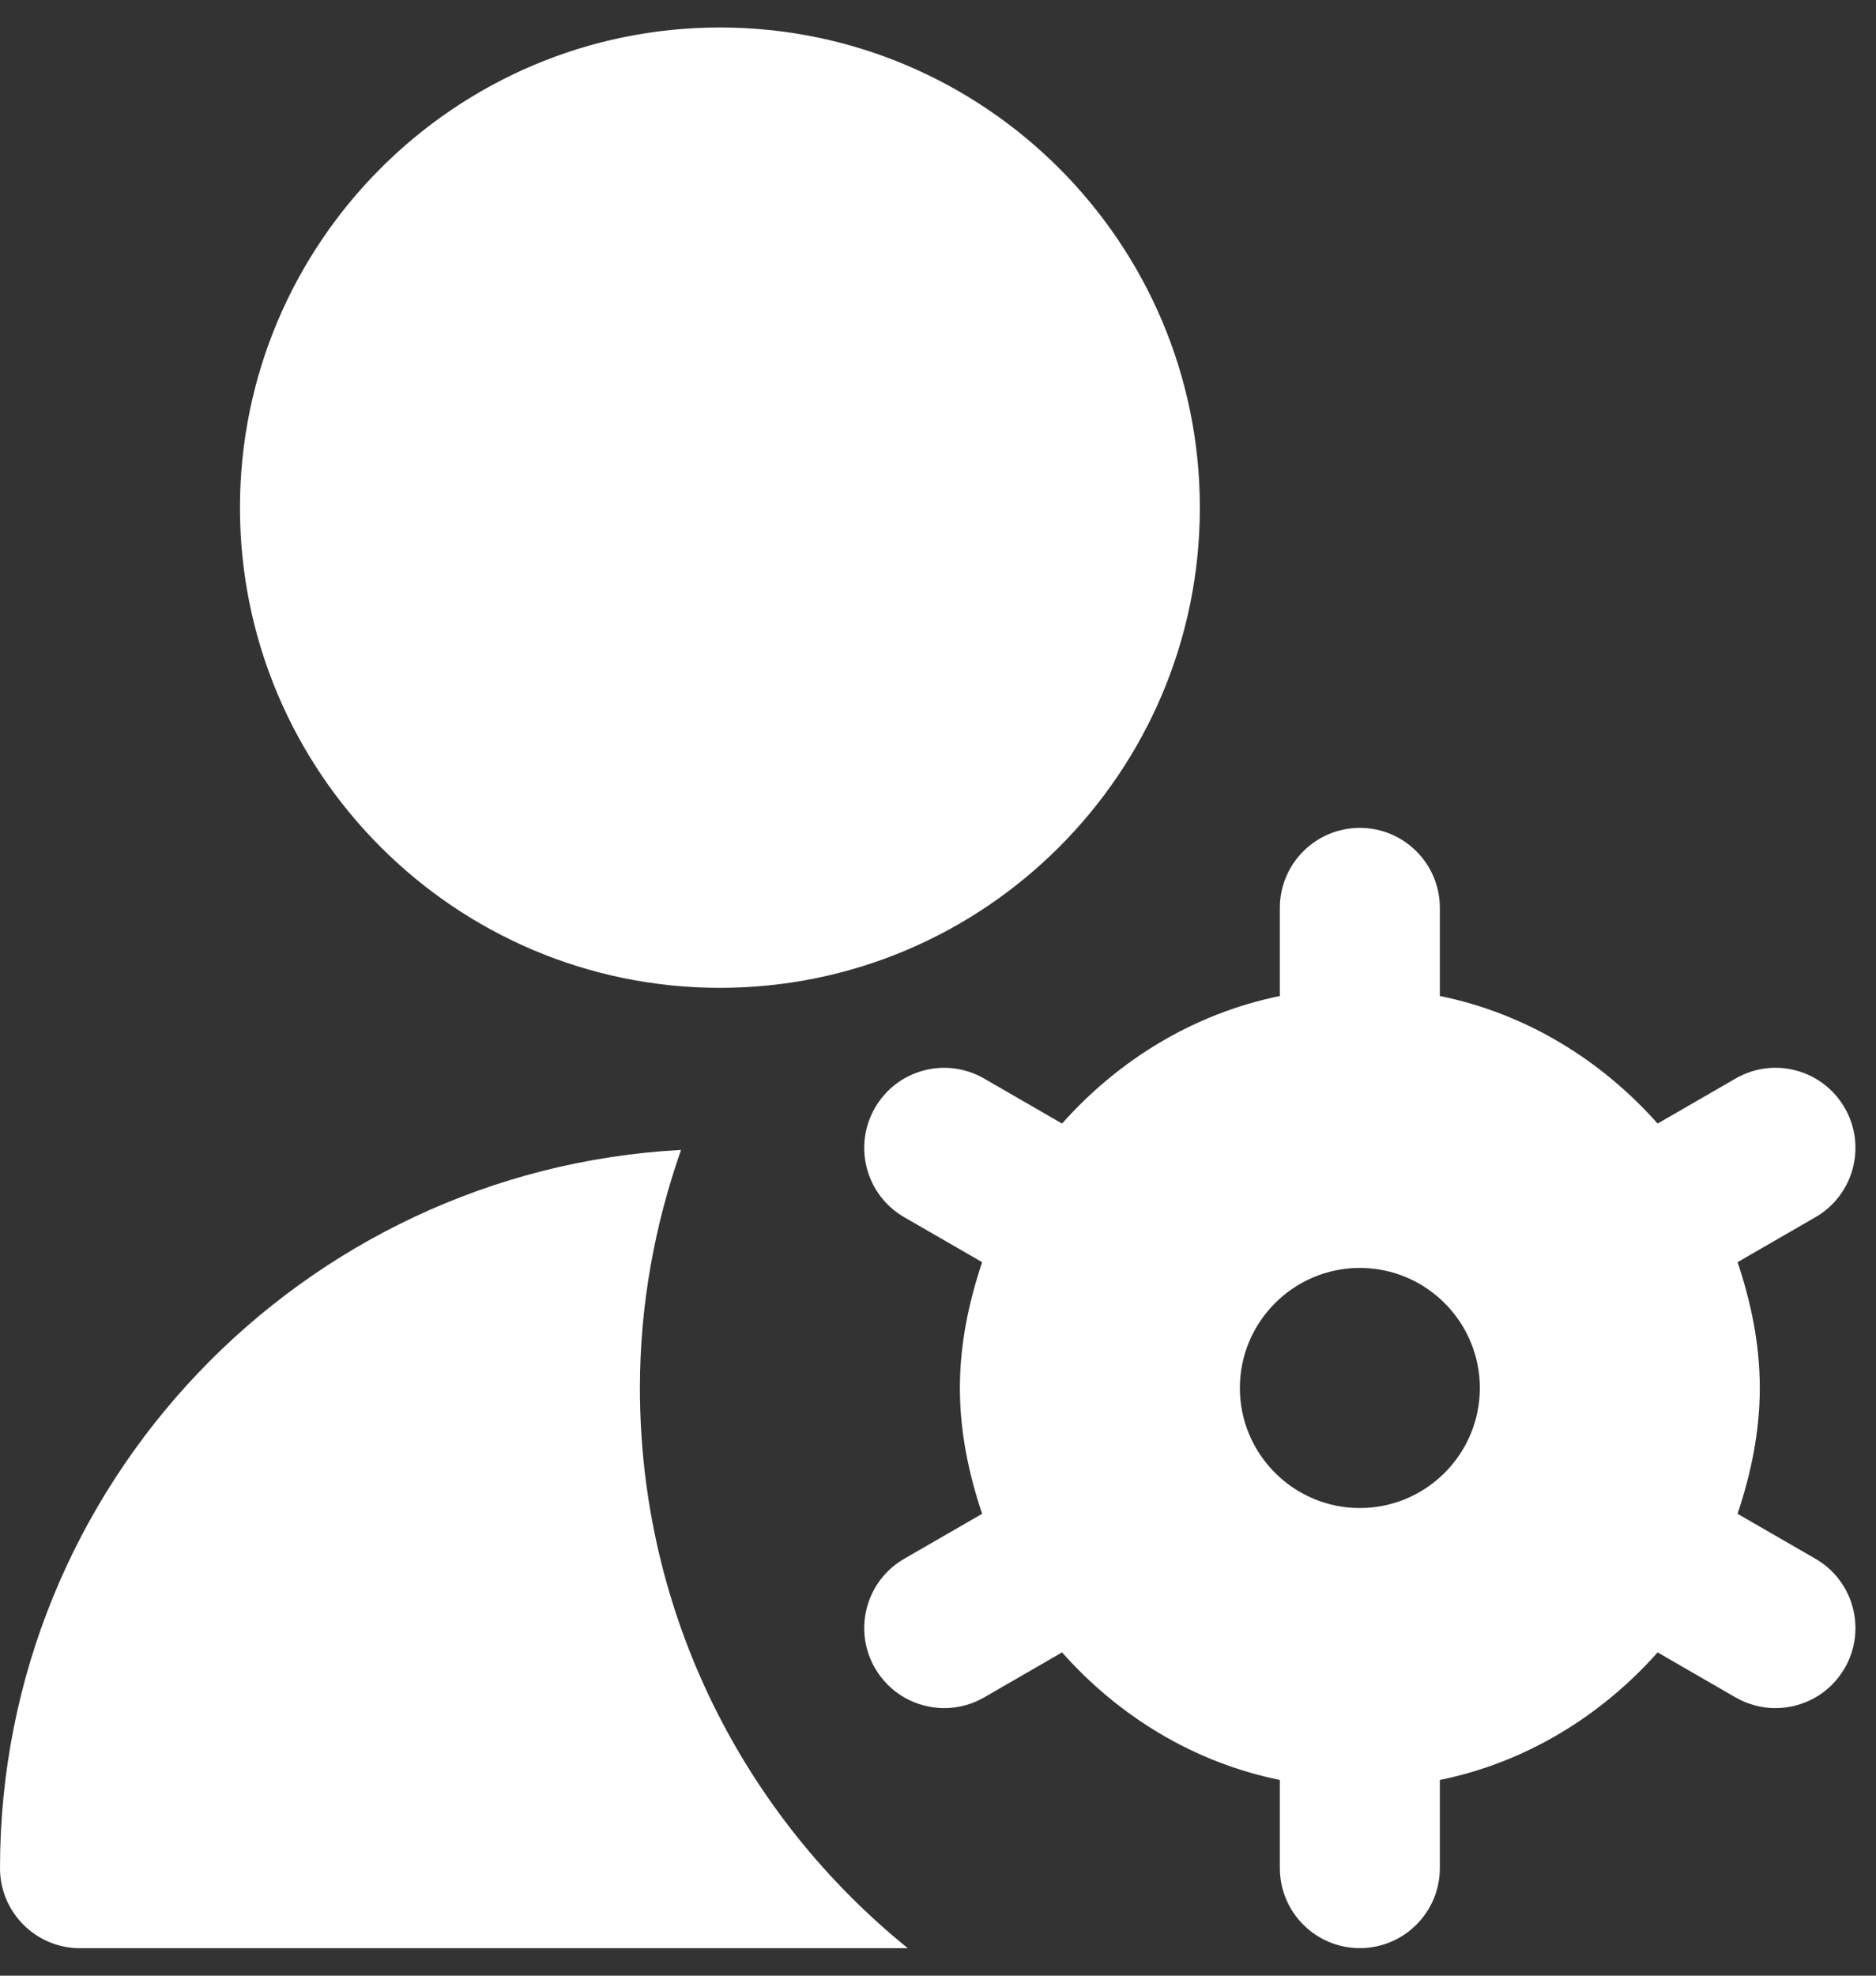 <svg width="57" height="60" viewBox="0 0 57 60" fill="none" xmlns="http://www.w3.org/2000/svg">
<rect x="0" y="0" width="57" height="60" fill="#333333" stroke="none"/>
<path d="M21.874 30C13.832 30 7.291 23.46 7.291 15.418C7.291 7.375 13.832 0.835 21.874 0.835C29.916 0.835 36.456 7.375 36.456 15.418C36.456 23.46 29.916 30 21.874 30ZM55.161 47.339L52.794 45.973C53.197 44.765 53.469 43.496 53.469 42.152C53.469 40.808 53.199 39.539 52.794 38.331L55.161 36.965C56.322 36.295 56.721 34.807 56.05 33.646C55.377 32.481 53.895 32.08 52.73 32.756L50.365 34.122C48.652 32.192 46.37 30.78 43.748 30.248V27.572C43.748 26.23 42.659 25.142 41.317 25.142C39.975 25.142 38.887 26.23 38.887 27.572V30.248C36.264 30.783 33.982 32.195 32.269 34.122L29.904 32.756C28.737 32.083 27.255 32.481 26.584 33.646C25.913 34.81 26.312 36.295 27.473 36.965L29.841 38.331C29.437 39.539 29.165 40.808 29.165 42.152C29.165 43.496 29.435 44.765 29.841 45.973L27.473 47.339C26.312 48.009 25.913 49.497 26.584 50.658C27.036 51.439 27.85 51.874 28.691 51.874C29.102 51.874 29.52 51.769 29.904 51.548L32.269 50.182C33.982 52.112 36.264 53.524 38.887 54.056V56.732C38.887 58.074 39.975 59.163 41.317 59.163C42.659 59.163 43.748 58.074 43.748 56.732V54.056C46.37 53.522 48.652 52.109 50.365 50.182L52.73 51.548C53.114 51.769 53.532 51.874 53.943 51.874C54.784 51.874 55.601 51.439 56.05 50.658C56.721 49.494 56.322 48.009 55.161 47.339ZM41.317 45.798C39.307 45.798 37.672 44.162 37.672 42.152C37.672 40.142 39.307 38.506 41.317 38.506C43.327 38.506 44.963 40.142 44.963 42.152C44.963 44.162 43.327 45.798 41.317 45.798ZM19.443 42.152C19.443 39.615 19.898 37.187 20.693 34.922C9.182 35.539 0 45.073 0 56.734C0 58.076 1.089 59.165 2.43 59.165H27.583C22.622 55.155 19.443 49.028 19.443 42.152Z" fill="white"/>
</svg>
